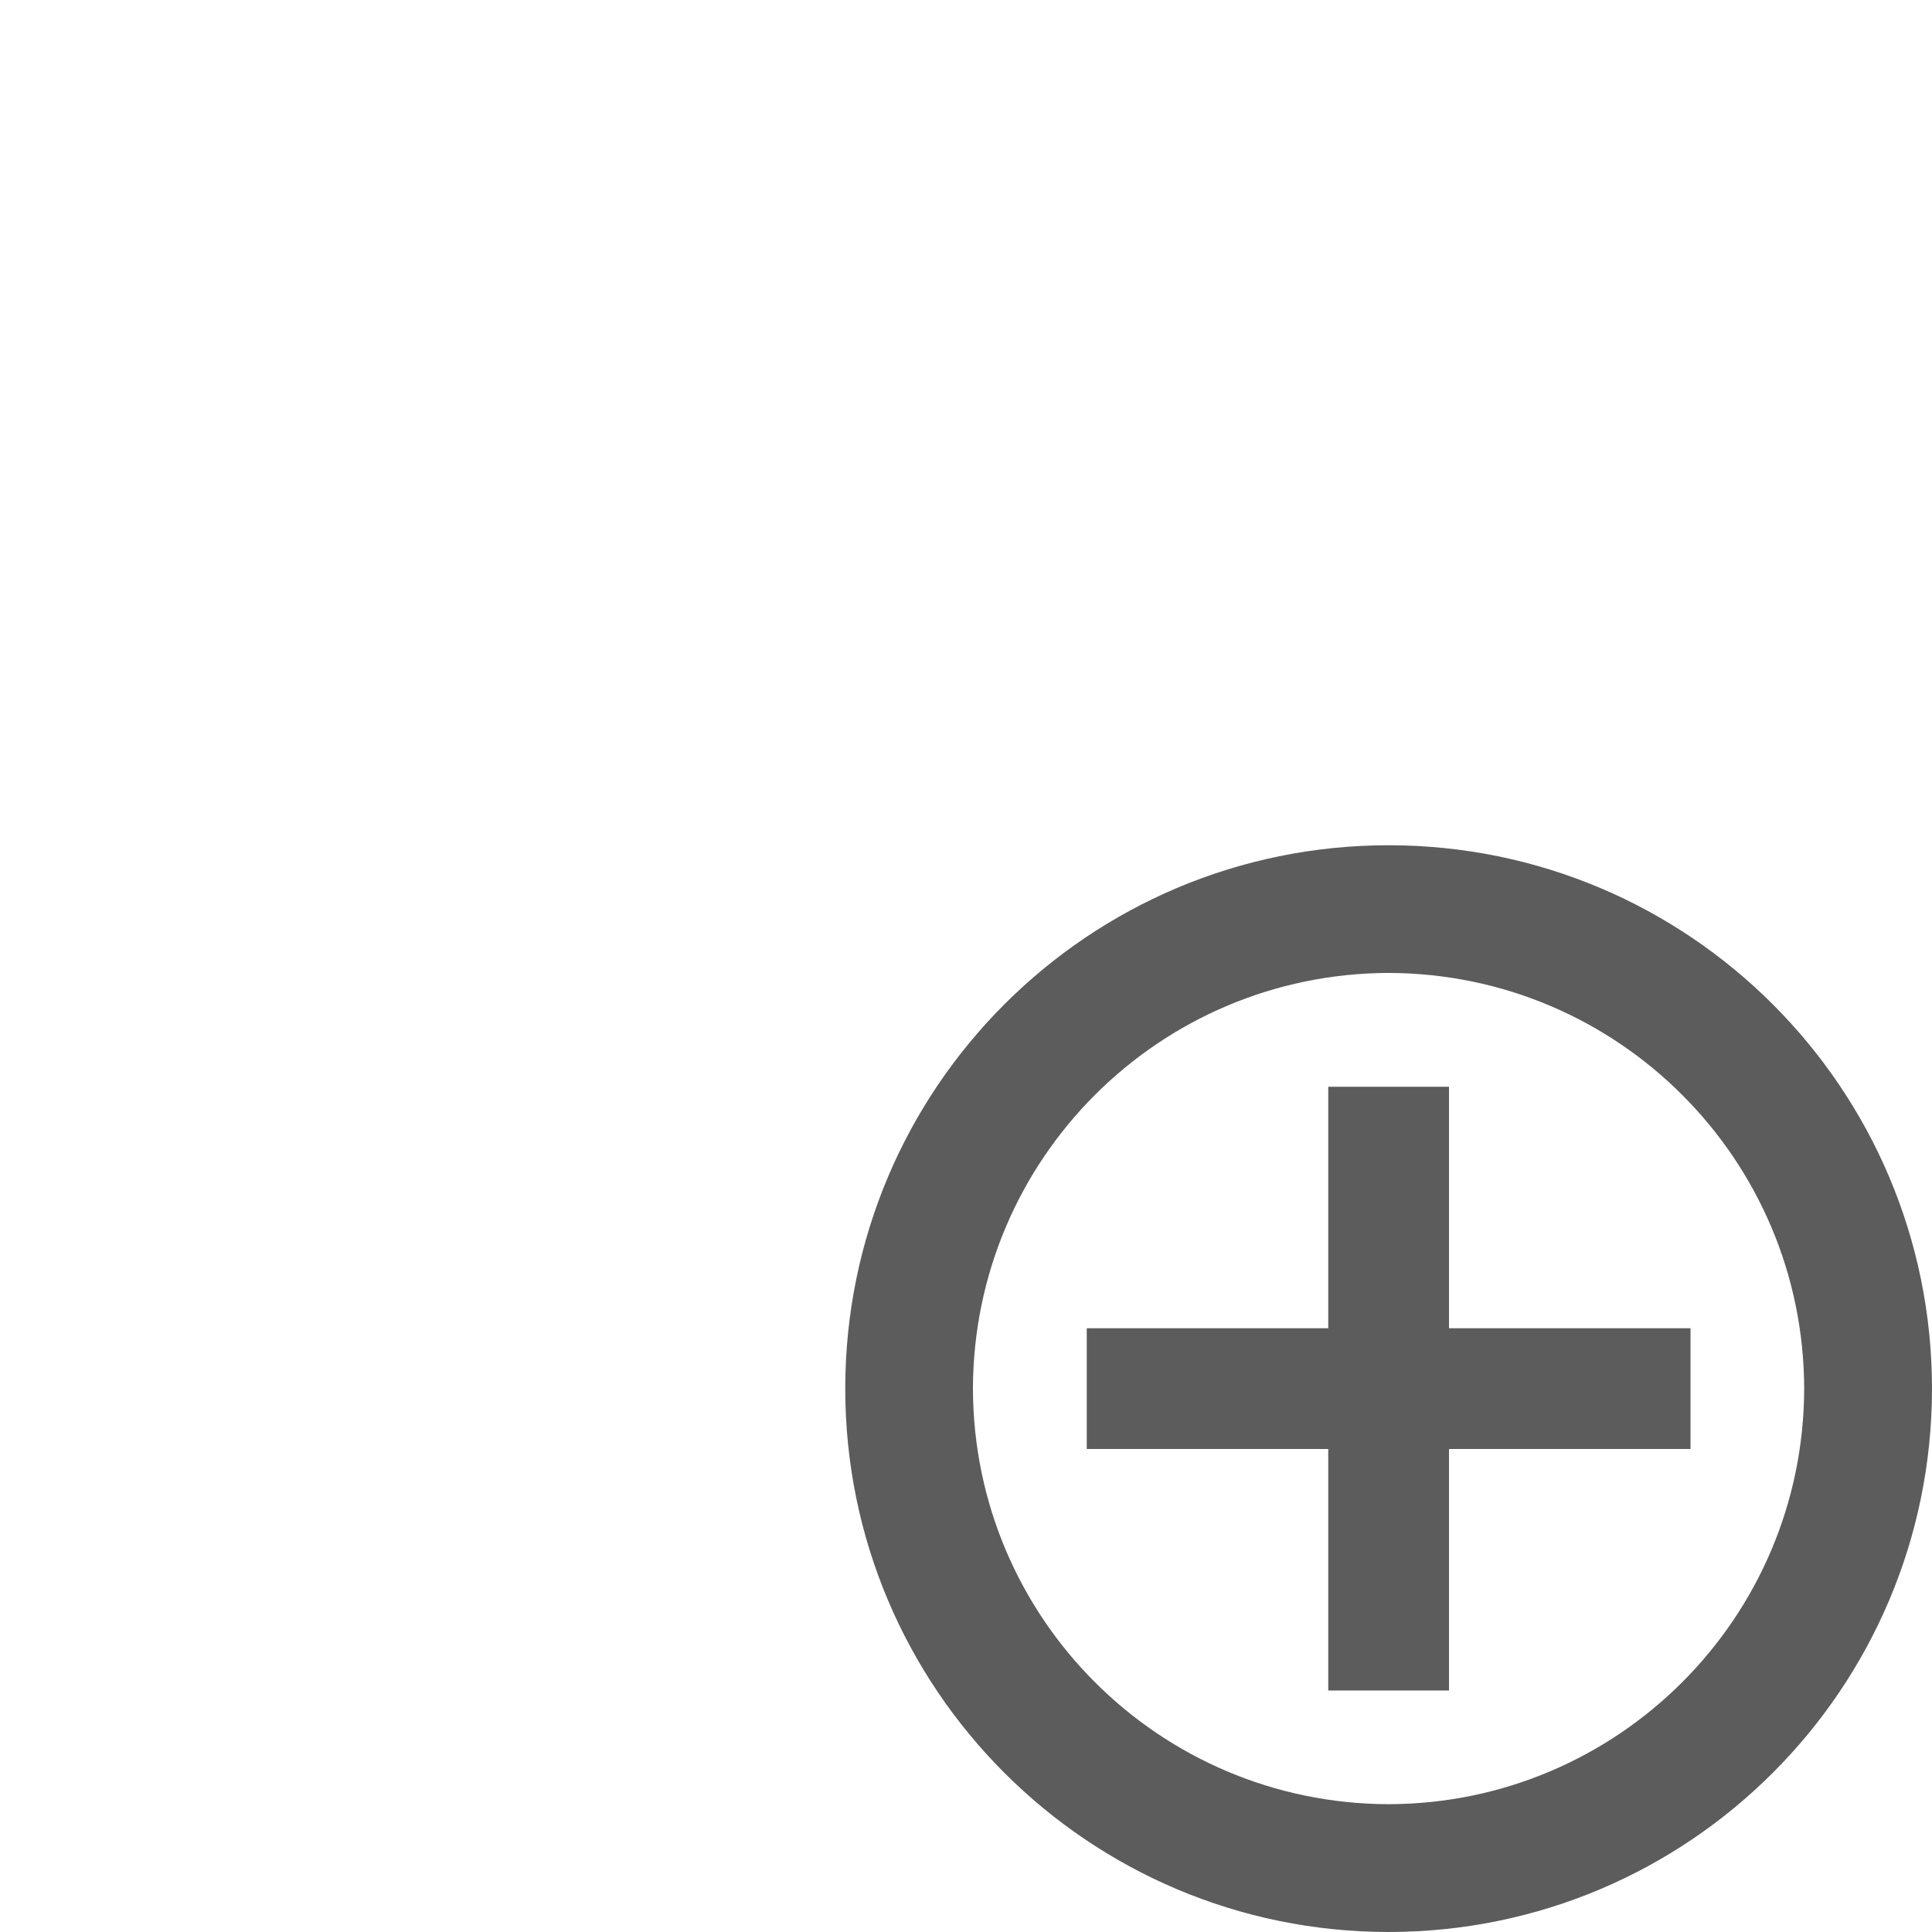<?xml version="1.0" ?><svg enable-background="new 0 0 32 32" height="43px" id="svg2" version="1.1" viewBox="0 0 32 32" width="43px" xml:space="preserve" xmlns="http://www.w3.org/2000/svg" xmlns:cc="http://creativecommons.org/ns#" xmlns:dc="http://purl.org/dc/elements/1.1/" xmlns:inkscape="http://www.inkscape.org/namespaces/inkscape" xmlns:rdf="http://www.w3.org/1999/02/22-rdf-syntax-ns#" xmlns:sodipodi="http://sodipodi.sourceforge.net/DTD/sodipodi-0.dtd" xmlns:svg="http://www.w3.org/2000/svg"><g id="background"><rect fill="none" height="32" width="32"/></g><g id="plus_x5F_badge"><path d="M14,23c0-4.973,4.027-9,9-9l0,0c4.971,0,8.998,4.027,9,9l0,0c-0.002,4.971-4.029,8.998-9,9l0,0   C18.027,31.998,14,27.971,14,23L14,23z M16.115,23c0.009,3.799,3.084,6.874,6.885,6.883l0,0c3.799-0.009,6.874-3.084,6.883-6.883   l0,0c-0.009-3.801-3.084-6.876-6.883-6.885l0,0C19.199,16.124,16.124,19.199,16.115,23L16.115,23z" style="fill:#5c5c5c"/><g><polygon points="28,22 24,22 24,18 22,18 22,22 18,22 18,24 22,24 22,28 24,28 24,24 28,24   " style="fill:#5c5c5c"/></g></g></svg>